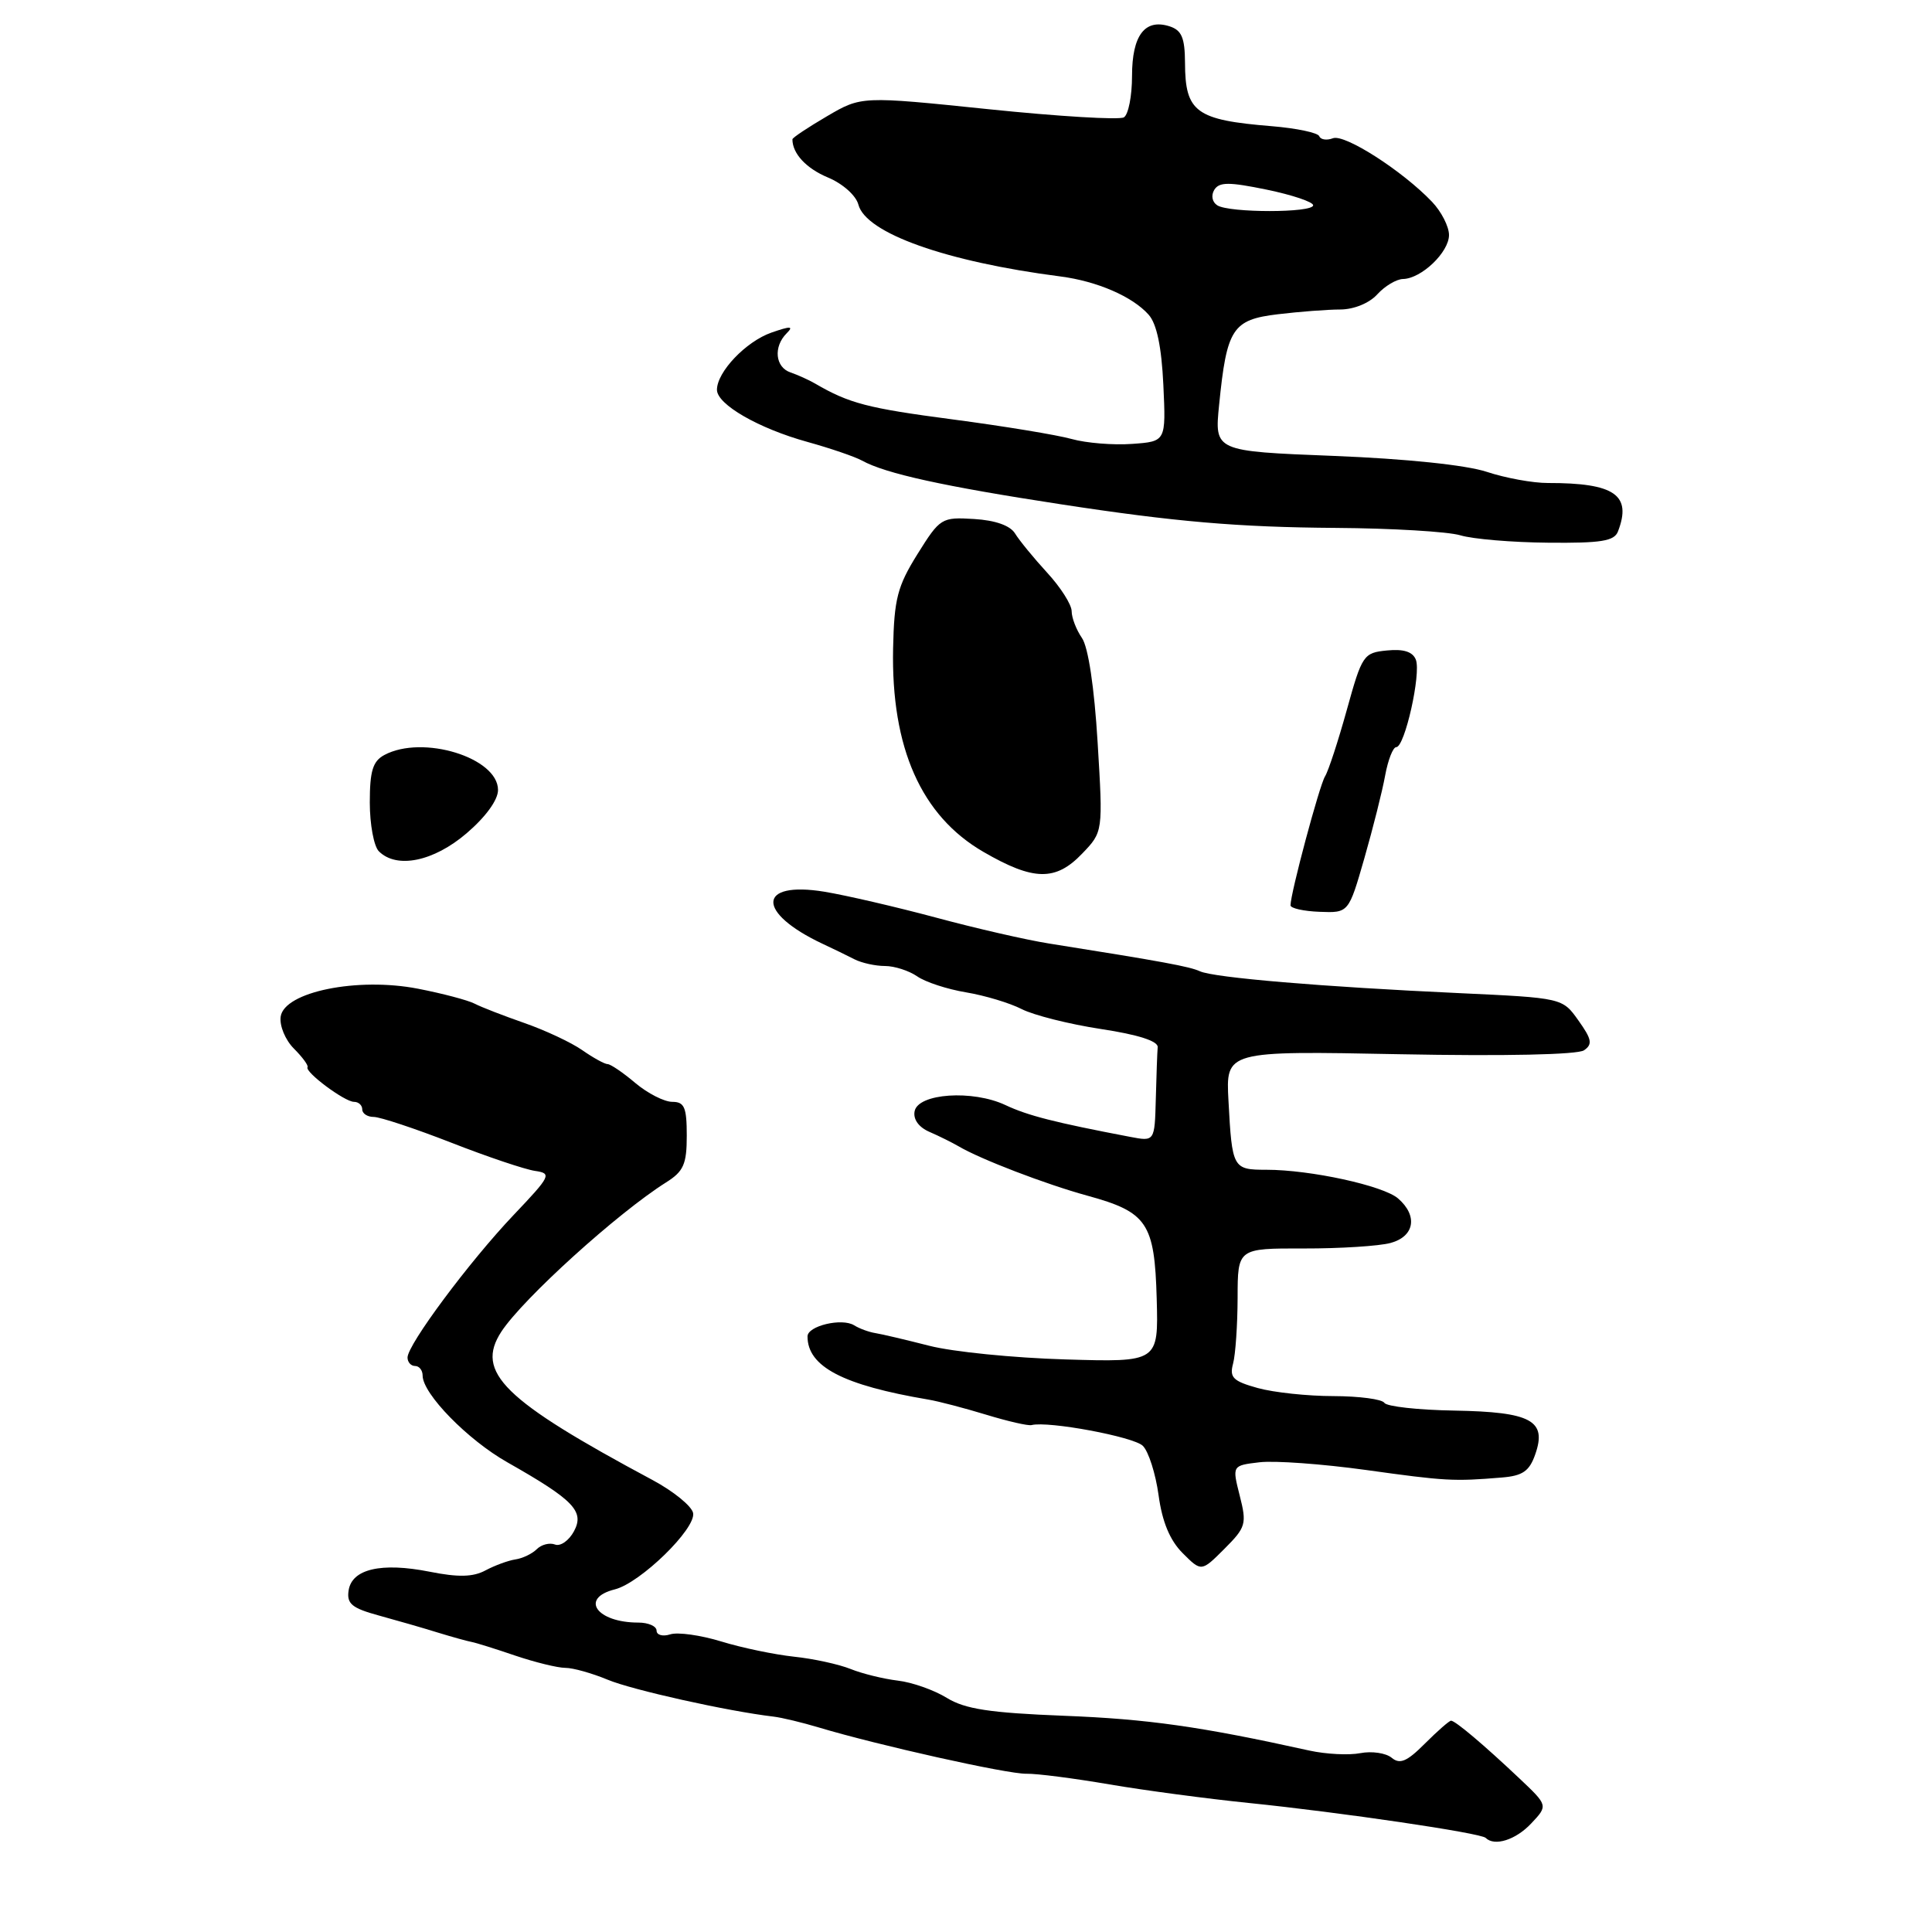 <?xml version="1.0" encoding="UTF-8" standalone="no"?>
<!DOCTYPE svg PUBLIC "-//W3C//DTD SVG 1.1//EN" "http://www.w3.org/Graphics/SVG/1.1/DTD/svg11.dtd" >
<svg xmlns="http://www.w3.org/2000/svg" xmlns:xlink="http://www.w3.org/1999/xlink" version="1.1" viewBox="0 0 256 256">
 <g >
 <path fill="currentColor"
d=" M 202.89 241.62 C 205.13 239.24 205.13 239.24 201.31 235.63 C 196.61 231.19 192.83 228.00 192.27 228.00 C 192.04 228.00 190.48 229.36 188.81 231.03 C 186.43 233.42 185.49 233.82 184.40 232.91 C 183.63 232.28 181.77 232.01 180.26 232.30 C 178.74 232.60 175.70 232.44 173.50 231.96 C 159.09 228.77 152.06 227.78 141.00 227.35 C 131.12 226.96 127.87 226.46 125.46 224.98 C 123.79 223.95 120.87 222.91 118.96 222.69 C 117.06 222.46 114.24 221.77 112.71 221.15 C 111.17 220.53 107.80 219.79 105.21 219.52 C 102.62 219.24 98.28 218.34 95.56 217.50 C 92.85 216.67 89.81 216.24 88.81 216.56 C 87.82 216.88 87.00 216.65 87.00 216.07 C 87.00 215.48 85.91 215.00 84.58 215.00 C 79.06 215.00 76.78 211.77 81.47 210.60 C 84.87 209.74 92.25 202.54 91.84 200.48 C 91.65 199.56 89.25 197.61 86.50 196.13 C 66.68 185.52 62.92 181.83 66.44 176.44 C 69.32 172.06 81.83 160.73 88.25 156.68 C 90.58 155.22 91.00 154.27 91.00 150.48 C 91.00 146.73 90.69 146.00 89.08 146.00 C 88.02 146.00 85.82 144.88 84.18 143.50 C 82.55 142.12 80.90 141.00 80.51 141.00 C 80.12 141.00 78.61 140.17 77.15 139.15 C 75.69 138.13 72.25 136.52 69.50 135.56 C 66.75 134.60 63.77 133.45 62.89 132.99 C 62.00 132.53 58.63 131.64 55.39 131.01 C 47.38 129.45 37.66 131.42 37.19 134.71 C 37.02 135.91 37.80 137.80 38.94 138.94 C 40.07 140.07 40.89 141.18 40.75 141.41 C 40.36 142.04 45.67 146.00 46.91 146.00 C 47.51 146.00 48.00 146.45 48.00 147.00 C 48.00 147.55 48.68 148.00 49.52 148.00 C 50.36 148.00 54.97 149.53 59.77 151.40 C 64.57 153.28 69.57 154.96 70.89 155.15 C 73.15 155.48 72.99 155.80 68.05 161.00 C 62.18 167.18 54.00 178.17 54.00 179.88 C 54.00 180.49 54.45 181.00 55.00 181.00 C 55.55 181.00 56.00 181.57 56.00 182.27 C 56.00 184.68 61.98 190.80 67.24 193.77 C 76.02 198.75 77.47 200.25 76.06 202.89 C 75.39 204.14 74.26 204.93 73.55 204.66 C 72.83 204.38 71.74 204.66 71.13 205.27 C 70.52 205.88 69.25 206.49 68.30 206.63 C 67.36 206.77 65.58 207.42 64.34 208.08 C 62.69 208.97 60.74 209.02 56.93 208.26 C 50.51 206.99 46.61 207.90 46.19 210.76 C 45.93 212.51 46.64 213.09 50.19 214.06 C 52.56 214.71 56.08 215.72 58.00 216.32 C 59.92 216.91 61.95 217.47 62.50 217.57 C 63.05 217.67 65.65 218.48 68.28 219.38 C 70.92 220.27 73.90 221.00 74.91 221.00 C 75.93 221.00 78.45 221.71 80.52 222.57 C 83.77 223.93 96.45 226.75 102.50 227.46 C 103.60 227.59 106.30 228.24 108.50 228.90 C 116.25 231.23 133.53 235.09 136.00 235.03 C 137.38 235.00 142.32 235.64 147.00 236.44 C 151.68 237.24 160.02 238.35 165.54 238.91 C 177.67 240.15 196.21 242.88 196.86 243.53 C 198.03 244.69 200.84 243.80 202.89 241.62 Z  M 164.27 198.18 C 163.26 194.19 163.26 194.19 166.88 193.76 C 168.87 193.52 175.22 193.98 181.00 194.78 C 191.56 196.25 192.61 196.31 198.98 195.78 C 201.75 195.56 202.65 194.94 203.42 192.73 C 205.01 188.23 202.91 187.09 192.73 186.91 C 187.91 186.83 183.73 186.37 183.43 185.88 C 183.13 185.40 180.10 185.00 176.69 184.99 C 173.29 184.99 168.77 184.51 166.65 183.92 C 163.38 183.01 162.89 182.53 163.39 180.68 C 163.71 179.48 163.98 175.55 163.99 171.95 C 164.00 165.41 164.00 165.41 172.75 165.43 C 177.56 165.44 182.74 165.11 184.25 164.70 C 187.44 163.84 187.90 161.09 185.25 158.80 C 183.28 157.10 173.64 155.00 167.80 155.00 C 163.35 155.00 163.26 154.82 162.78 145.87 C 162.42 139.24 162.42 139.24 185.46 139.69 C 199.40 139.96 209.05 139.75 209.89 139.17 C 211.05 138.37 210.92 137.70 209.15 135.22 C 207.03 132.23 207.03 132.23 193.26 131.59 C 175.22 130.76 160.87 129.55 159.00 128.70 C 157.62 128.07 154.19 127.43 139.00 125.02 C 135.97 124.54 129.22 122.99 124.00 121.58 C 118.78 120.18 112.14 118.64 109.25 118.16 C 100.33 116.70 100.18 120.91 109.00 125.06 C 110.38 125.70 112.28 126.63 113.24 127.12 C 114.19 127.60 116.00 128.00 117.26 128.00 C 118.52 128.00 120.44 128.62 121.53 129.37 C 122.61 130.13 125.53 131.08 128.00 131.49 C 130.47 131.90 133.80 132.90 135.38 133.71 C 136.96 134.52 141.69 135.71 145.88 136.35 C 150.79 137.09 153.46 137.95 153.40 138.75 C 153.34 139.44 153.23 142.53 153.15 145.63 C 153.00 151.26 153.00 151.26 149.75 150.64 C 139.73 148.73 136.18 147.82 133.23 146.43 C 128.88 144.38 121.64 144.87 121.19 147.25 C 120.98 148.32 121.75 149.38 123.18 149.99 C 124.45 150.54 126.17 151.40 127.00 151.88 C 129.88 153.59 138.54 156.91 144.07 158.43 C 152.03 160.61 152.99 162.04 153.27 172.10 C 153.50 180.50 153.50 180.50 141.13 180.13 C 134.33 179.93 126.23 179.12 123.13 178.32 C 120.03 177.53 116.82 176.77 115.98 176.64 C 115.15 176.51 113.88 176.05 113.18 175.61 C 111.55 174.60 107.00 175.69 107.00 177.08 C 107.00 181.09 111.69 183.54 123.00 185.45 C 124.38 185.68 127.83 186.59 130.69 187.46 C 133.54 188.33 136.24 188.95 136.69 188.83 C 138.91 188.27 150.23 190.38 151.43 191.58 C 152.19 192.33 153.13 195.28 153.52 198.14 C 154.00 201.66 155.02 204.11 156.71 205.80 C 159.19 208.28 159.19 208.28 162.24 205.23 C 165.10 202.37 165.22 201.92 164.27 198.18 Z  M 180.78 113.74 C 181.92 109.76 183.17 104.81 183.54 102.75 C 183.92 100.69 184.58 99.00 185.01 99.00 C 186.14 99.00 188.32 89.28 187.61 87.42 C 187.20 86.36 185.99 85.97 183.79 86.19 C 180.68 86.49 180.48 86.78 178.47 94.03 C 177.32 98.18 176.02 102.16 175.57 102.88 C 174.82 104.10 171.00 118.37 171.00 119.96 C 171.00 120.35 172.73 120.74 174.85 120.82 C 178.70 120.97 178.70 120.97 180.78 113.74 Z  M 143.39 113.11 C 146.16 110.23 146.16 110.23 145.44 98.36 C 145.00 91.08 144.20 85.74 143.36 84.53 C 142.61 83.44 142.00 81.85 142.00 80.99 C 142.00 80.12 140.54 77.82 138.75 75.88 C 136.96 73.93 135.05 71.59 134.50 70.69 C 133.86 69.64 131.89 68.94 129.07 68.77 C 124.76 68.51 124.57 68.62 121.57 73.42 C 118.91 77.69 118.48 79.35 118.34 85.92 C 118.07 99.10 122.07 108.11 130.31 112.88 C 136.95 116.73 139.88 116.78 143.39 113.11 Z  M 61.82 110.42 C 64.36 108.25 66.00 105.99 65.99 104.67 C 65.98 100.39 56.01 97.32 50.93 100.04 C 49.40 100.86 49.00 102.15 49.00 106.34 C 49.00 109.23 49.54 112.14 50.20 112.80 C 52.56 115.16 57.45 114.16 61.82 110.42 Z  M 214.39 70.42 C 216.25 65.58 213.95 63.99 205.12 64.00 C 203.13 64.01 199.47 63.34 197.00 62.52 C 194.26 61.62 186.33 60.79 176.71 60.41 C 160.92 59.79 160.92 59.79 161.54 53.64 C 162.55 43.53 163.30 42.36 169.32 41.64 C 172.17 41.30 175.89 41.01 177.60 41.01 C 179.41 41.00 181.44 40.17 182.50 39.00 C 183.50 37.90 185.03 36.99 185.90 36.97 C 188.35 36.92 192.00 33.42 192.00 31.14 C 192.00 30.02 190.99 28.04 189.75 26.74 C 185.83 22.63 178.17 17.72 176.62 18.32 C 175.80 18.63 174.99 18.51 174.81 18.05 C 174.64 17.59 171.80 16.99 168.50 16.72 C 158.46 15.90 157.04 14.86 157.02 8.32 C 157.00 4.99 156.58 4.00 154.95 3.48 C 151.69 2.45 150.00 4.70 150.00 10.06 C 150.00 12.71 149.52 15.18 148.92 15.55 C 148.33 15.91 140.26 15.43 130.99 14.47 C 114.14 12.73 114.14 12.73 109.57 15.41 C 107.06 16.88 105.00 18.25 105.00 18.46 C 105.00 20.35 106.83 22.32 109.71 23.52 C 111.67 24.34 113.42 25.90 113.74 27.11 C 114.73 30.90 125.37 34.68 140.50 36.63 C 145.37 37.26 150.06 39.29 152.20 41.70 C 153.28 42.91 153.91 45.96 154.15 51.00 C 154.50 58.50 154.50 58.50 150.00 58.82 C 147.53 59.00 143.93 58.71 142.00 58.17 C 140.07 57.63 132.96 56.46 126.20 55.57 C 114.96 54.09 112.53 53.46 108.00 50.82 C 107.17 50.34 105.71 49.68 104.75 49.35 C 102.72 48.67 102.45 45.95 104.23 44.17 C 105.20 43.20 104.78 43.18 102.22 44.07 C 98.84 45.25 95.00 49.28 95.00 51.65 C 95.00 53.59 100.52 56.77 107.00 58.56 C 110.03 59.40 113.27 60.51 114.22 61.03 C 117.33 62.75 125.03 64.44 140.50 66.81 C 155.68 69.14 164.05 69.86 177.00 69.95 C 184.43 70.00 191.85 70.44 193.50 70.93 C 195.15 71.43 200.39 71.87 205.14 71.91 C 212.16 71.98 213.90 71.70 214.39 70.42 Z  M 161.30 27.21 C 160.61 26.77 160.45 25.90 160.90 25.15 C 161.56 24.10 162.84 24.10 167.85 25.13 C 171.23 25.83 174.00 26.76 174.00 27.20 C 174.00 28.22 162.90 28.22 161.30 27.21 Z "/>
</g>
</svg>
